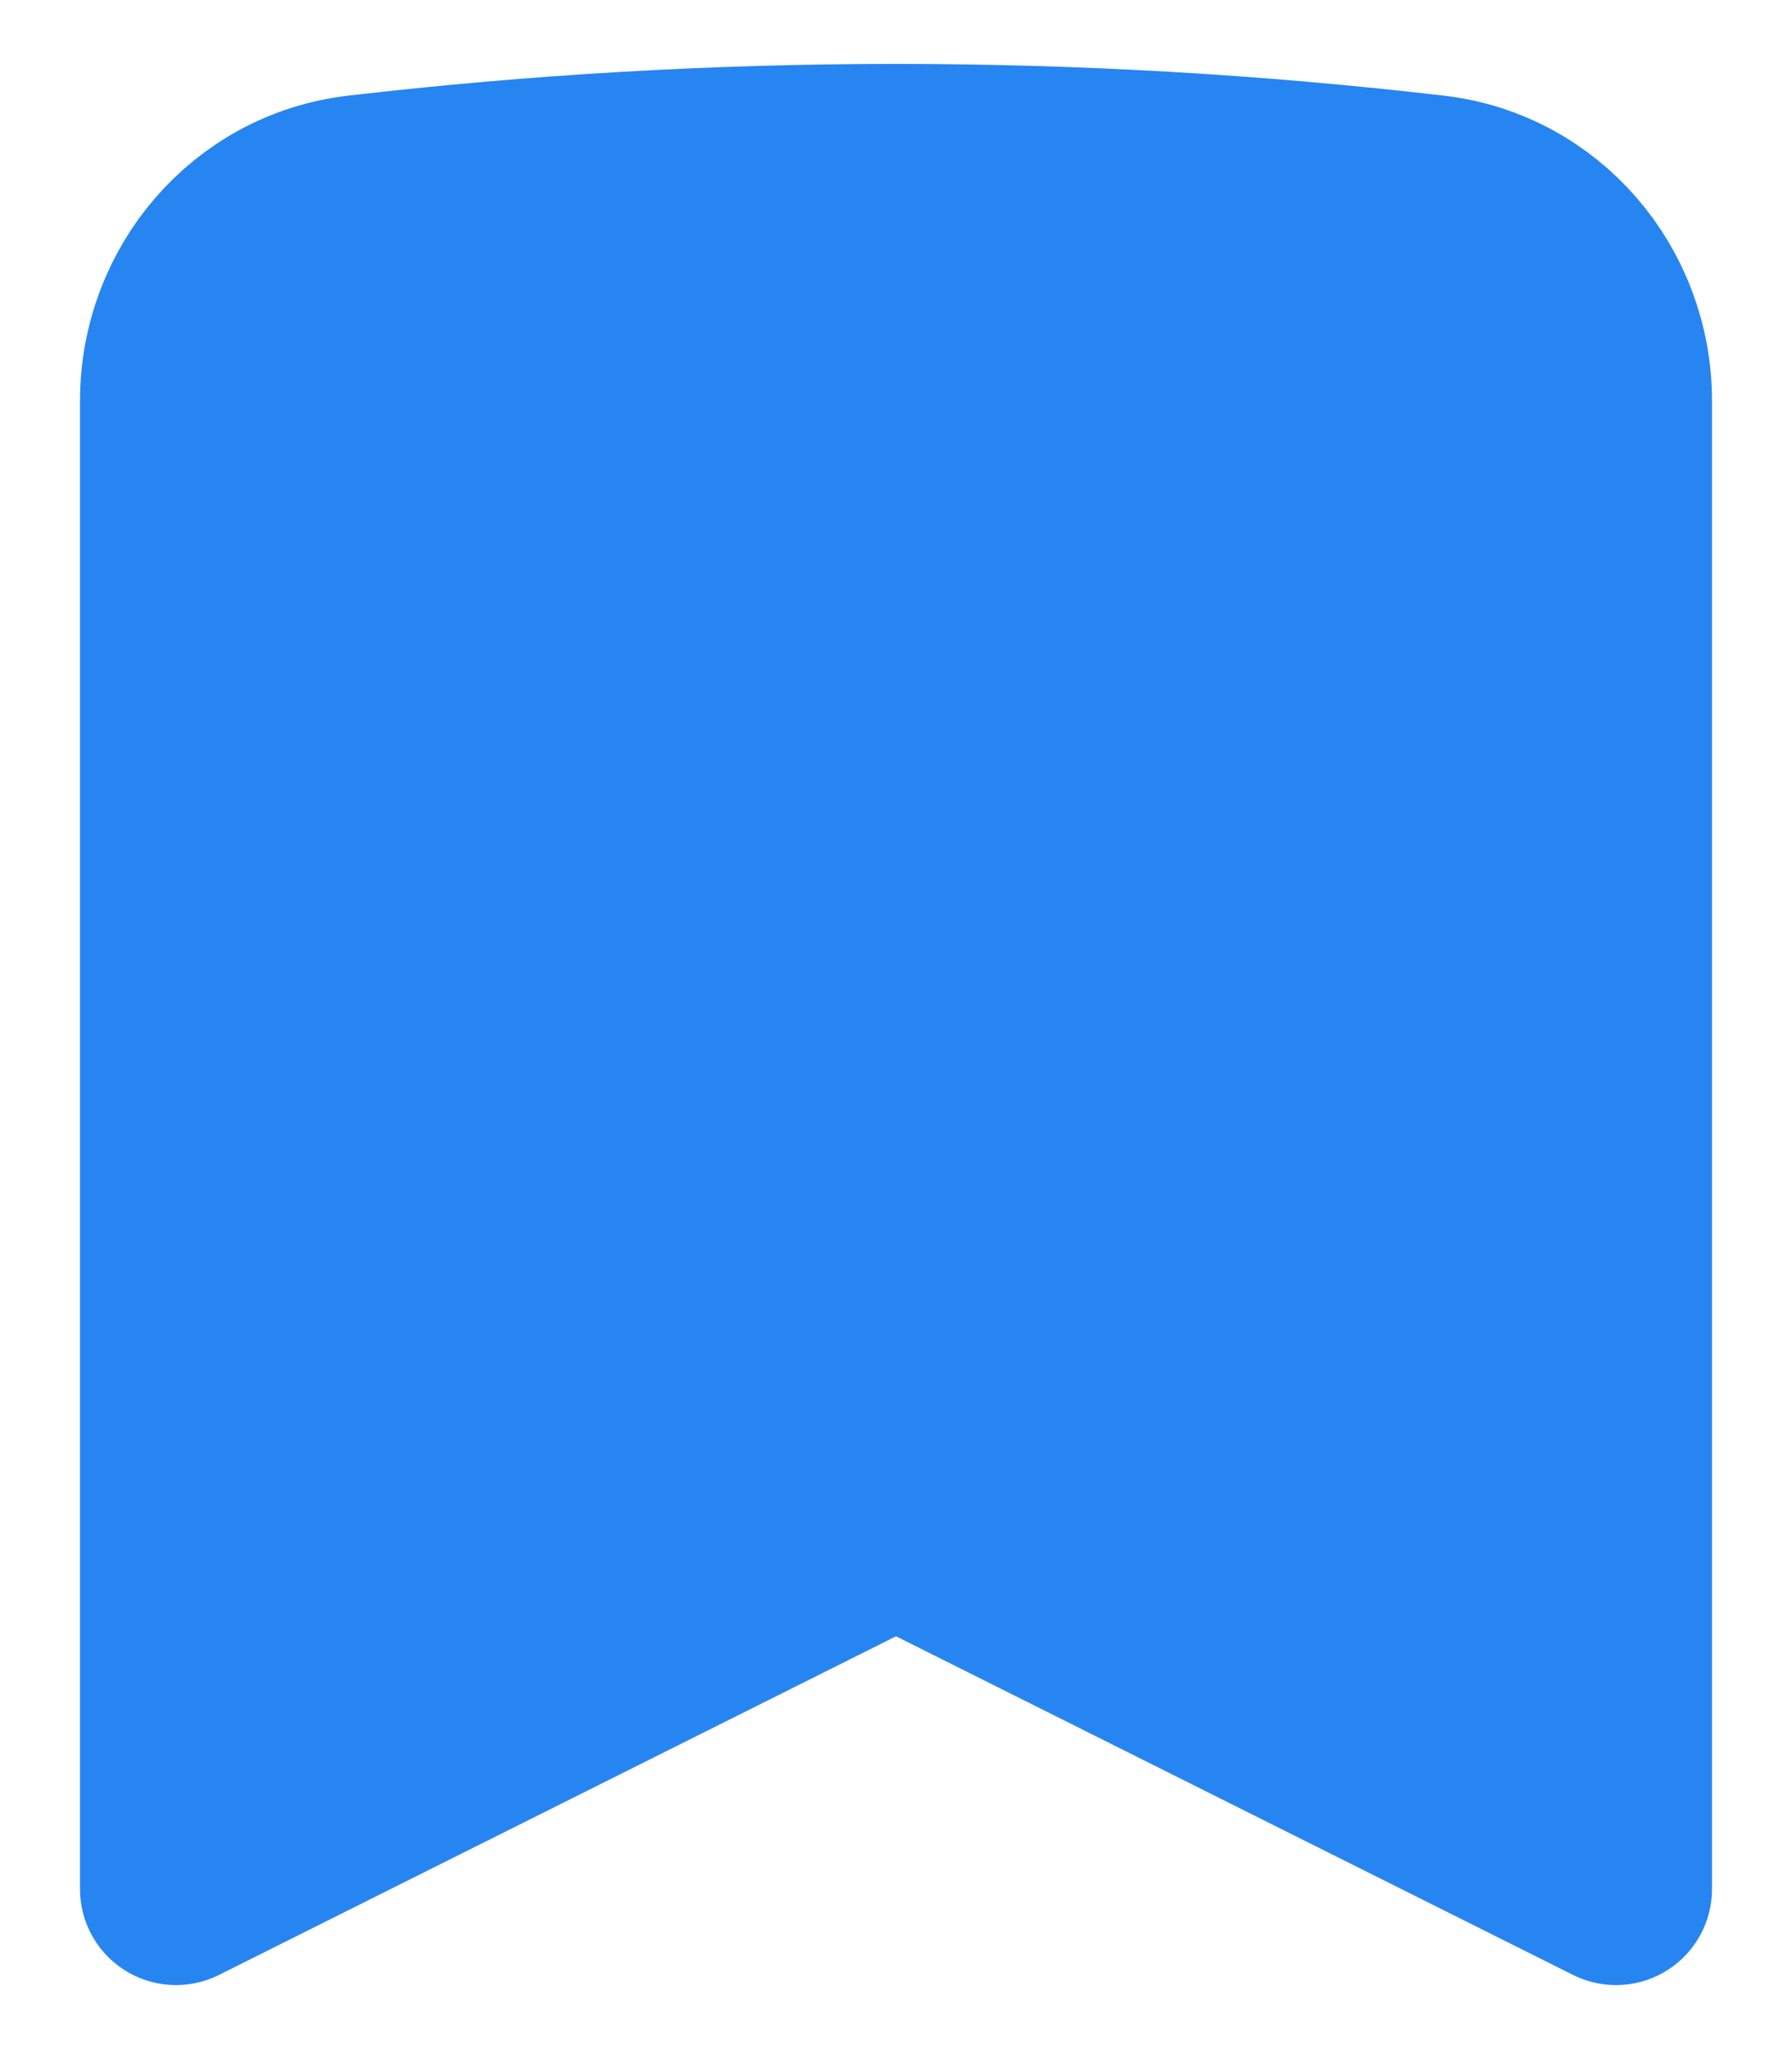 <svg width="14" height="16" viewBox="0 0 14 16" fill="none" xmlns="http://www.w3.org/2000/svg">
<path d="M11.195 1.492C12.02 1.588 12.625 2.299 12.625 3.13V14.75L7 11.938L1.375 14.75V3.13C1.375 2.299 1.98 1.588 2.805 1.492C5.592 1.168 8.408 1.168 11.195 1.492Z" fill="#2685F1" stroke="#2685F1" stroke-width="1.5" stroke-linecap="round" stroke-linejoin="round"/>
</svg>
